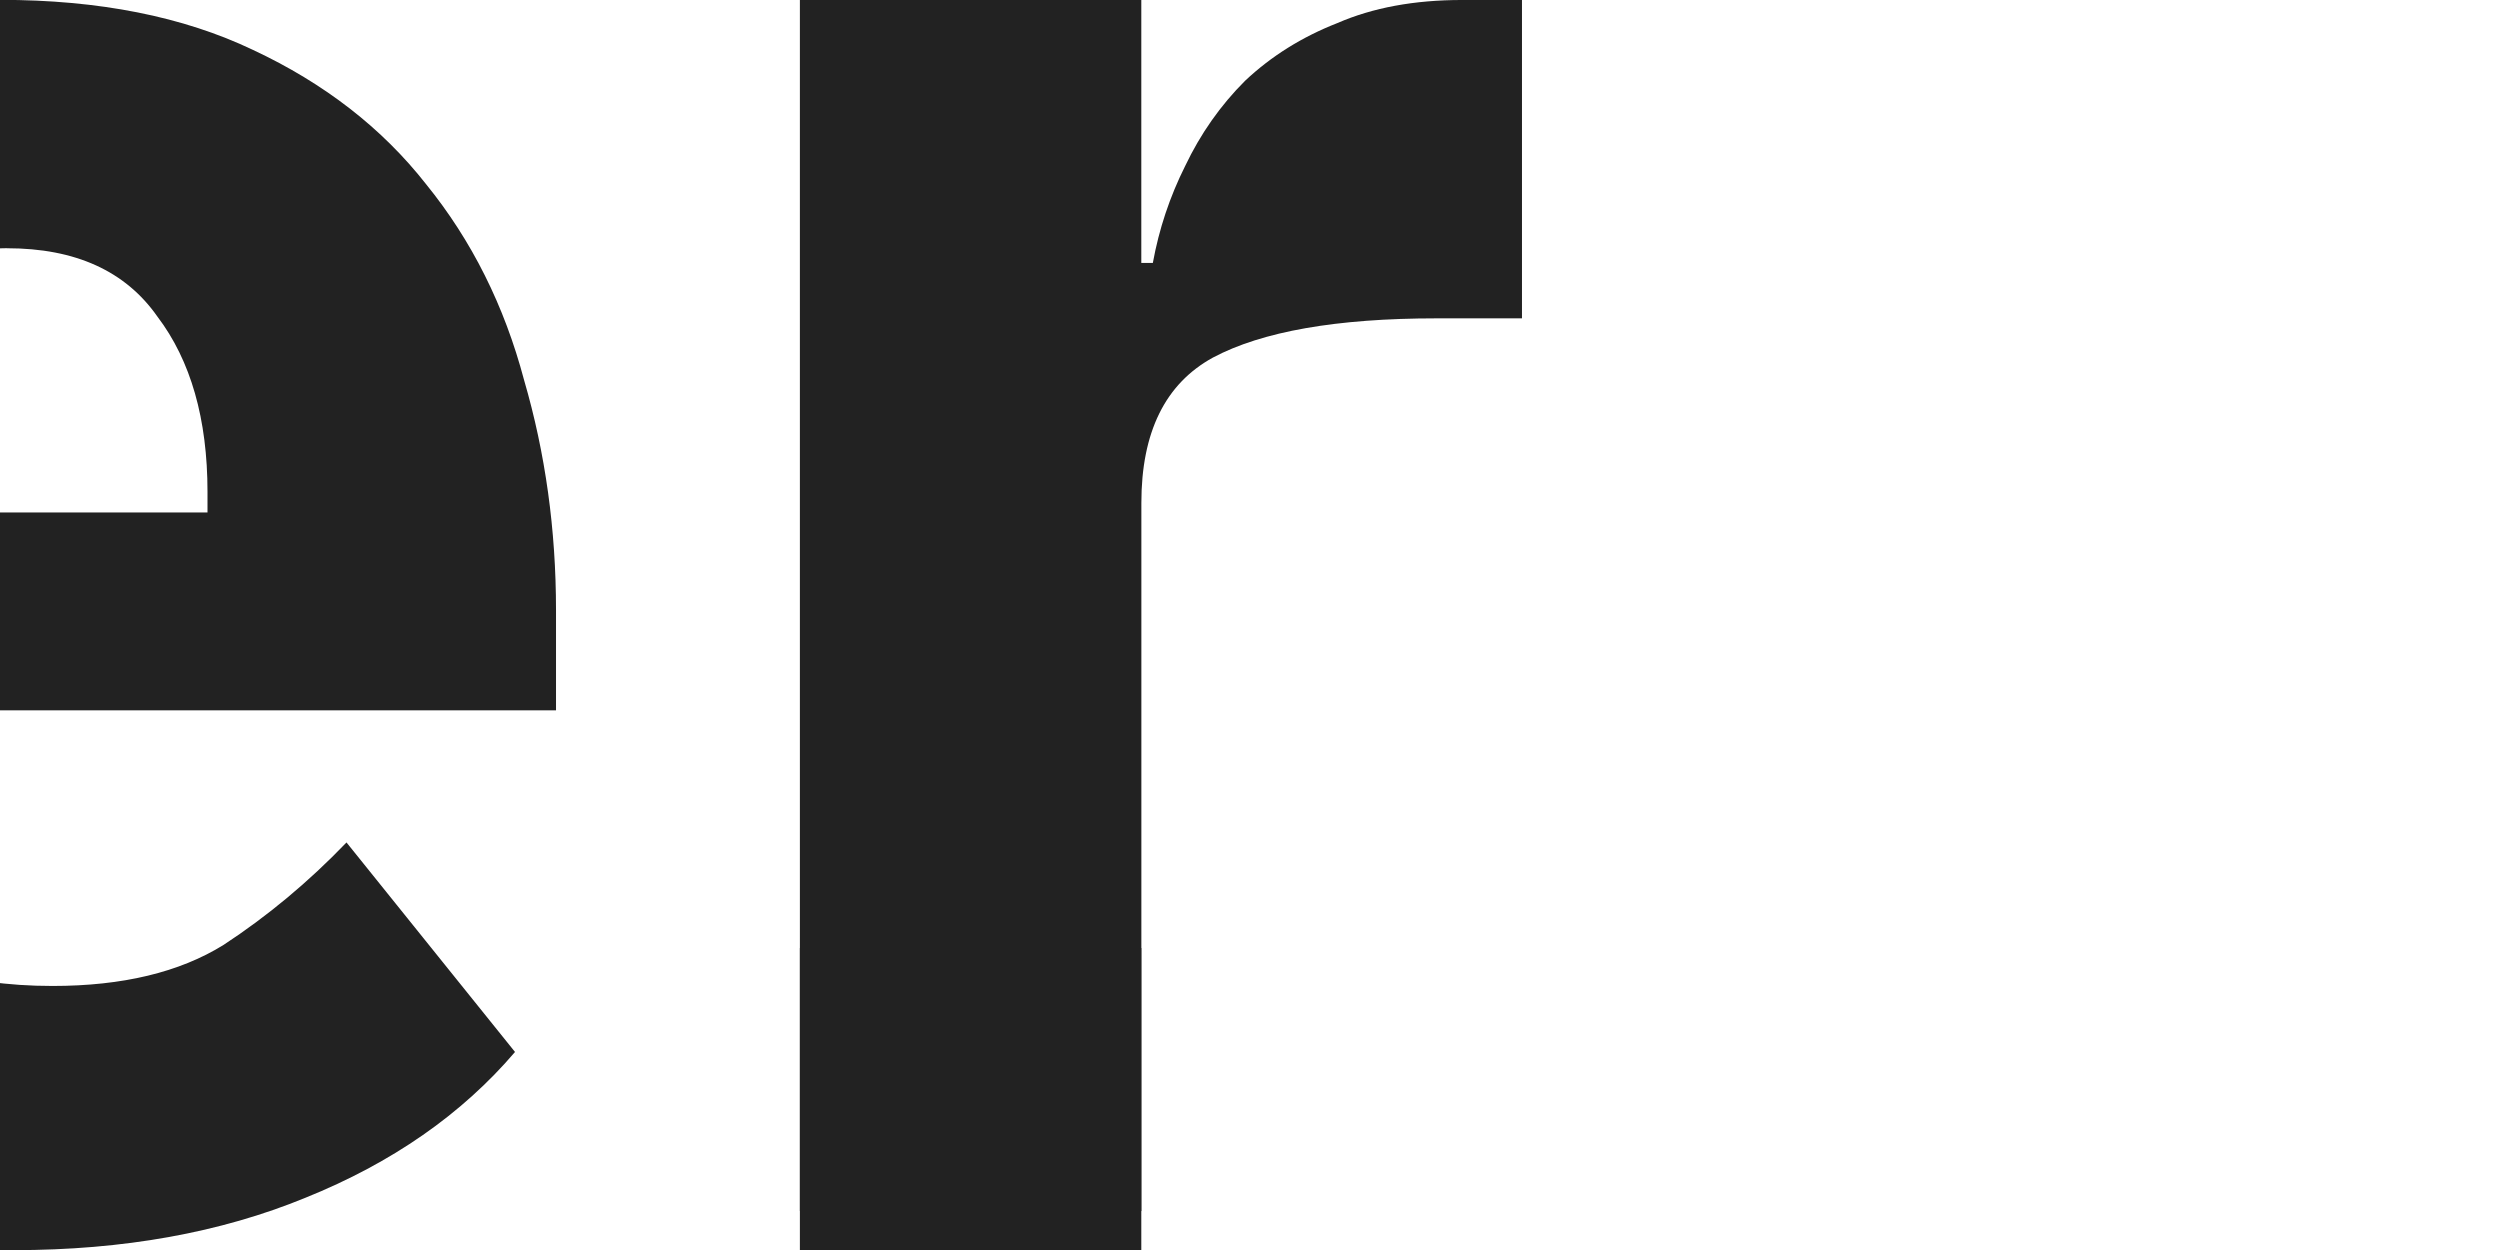 <?xml version="1.0" encoding="UTF-8" standalone="no"?>
<!-- Created with Inkscape (http://www.inkscape.org/) -->

<svg
   width="200"
   height="100"
   viewBox="0 0 52.917 26.458"
   version="1.1"
   id="svg5"
   inkscape:export-filename="top bar.svg"
   inkscape:export-xdpi="96"
   inkscape:export-ydpi="96"
   sodipodi:docname="top bar.svg"
   xmlns:inkscape="http://www.inkscape.org/namespaces/inkscape"
   xmlns:sodipodi="http://sodipodi.sourceforge.net/DTD/sodipodi-0.dtd"
   xmlns="http://www.w3.org/2000/svg"
   xmlns:svg="http://www.w3.org/2000/svg">
  <sodipodi:namedview
     id="namedview7"
     pagecolor="#505050"
     bordercolor="#eeeeee"
     borderopacity="1"
     inkscape:showpageshadow="0"
     inkscape:pageopacity="0"
     inkscape:pagecheckerboard="0"
     inkscape:deskcolor="#505050"
     inkscape:document-units="mm"
     showgrid="false"
     showguides="true">
    <sodipodi:guide
       position="17.419,6.744"
       orientation="0,-1"
       id="guide1060"
       inkscape:locked="false" />
    <sodipodi:guide
       position="16.421,12.095"
       orientation="1,0"
       id="guide1131"
       inkscape:locked="false" />
    <sodipodi:guide
       position="17.695,10.948"
       orientation="1,0"
       id="guide1133"
       inkscape:locked="false" />
  </sodipodi:namedview>
  <defs
     id="defs2" />
  <g
     inkscape:label="Layer 1"
     inkscape:groupmode="layer"
     id="layer1">
    <g
       aria-label="er"
       transform="matrix(1.327,0,0,1.327,-0.945,26.509)"
       id="text236"
       style="font-weight:bold;font-size:36.329px;font-family:'IBM Plex Sans';-inkscape-font-specification:'IBM Plex Sans Bold';fill:#222222;fill-opacity:1;stroke-width:0.447">
      <path
         d="m 0.933,-0.033 q -2.18,0 -3.887,-0.69 -1.707,-0.727 -2.906,-1.998 -1.163,-1.308 -1.78,-3.161 -0.581,-1.853 -0.581,-4.142 0,-2.252 0.581,-4.069 0.581,-1.853 1.707,-3.161 1.163,-1.308 2.834,-1.998 1.671,-0.727 3.815,-0.727 2.361,0 4.033,0.799 1.707,0.799 2.761,2.143 1.09,1.344 1.562,3.124 0.509,1.744 0.509,3.669 v 1.598 h -12.243 v 0.291 q 0,1.889 1.017,3.015 1.017,1.09 3.197,1.09 1.671,0 2.725,-0.654 1.054,-0.69 1.962,-1.635 l 2.688,3.342 q -1.272,1.49 -3.342,2.325 -2.034,0.836 -4.65,0.836 z M 0.824,-16.018 q -1.635,0 -2.579,1.09 -0.908,1.054 -0.908,2.834 v 0.291 h 6.685 v -0.327 q 0,-1.744 -0.799,-2.797 -0.763,-1.09 -2.398,-1.09 z"
         style="fill:#222222;fill-opacity:1"
         id="path1301" />
      <path
         d="M 13.471,-0.66 V -19.978 h 5.446 v 4.195 h 0.184 q 0.147,-0.809 0.515,-1.545 0.368,-0.773 0.957,-1.361 0.626,-0.589 1.472,-0.92 0.846,-0.368 1.987,-0.368 h 0.957 v 5.078 h -1.361 q -2.392,0 -3.569,0.626 -1.141,0.626 -1.141,2.318 v 11.296 z"
         style="fill:#222222;fill-opacity:1;stroke-width:0.453"
         id="path1303" />
      <path
         d="M 18.917,-4.855 V 14.463 h -5.446 v -4.195 h -0.184 q -0.147,0.809 -0.515,1.545 -0.368,0.773 -0.957,1.361 -0.626,0.589 -1.472,0.92 -0.846,0.368 -1.987,0.368 H 7.4 V 9.385 h 1.361 q 2.392,0 3.569,-0.626 1.141,-0.626 1.141,-2.318 V -4.855 Z"
         style="fill:#222222;fill-opacity:1;stroke-width:0.453"
         id="path1" />
    </g>
    <g
       aria-label="leituras"
       id="text1054"
       style="font-size:6.95px;font-family:'IBM Plex Sans';-inkscape-font-specification:'IBM Plex Sans';display:none;fill:#222222;fill-opacity:1;stroke-width:0.298"
       transform="matrix(1.053,0,0,1.053,-0.531,0.438)">
      <path
         d="m 21.727,18.656 q -0.292,0 -0.445,-0.16 -0.146,-0.167 -0.146,-0.417 v -4.566 h 0.556 v 4.656 h 0.528 v 0.486 z"
         id="path1306"
         style="fill:#222222;fill-opacity:1" />
      <path
         d="m 24.375,18.739 q -0.368,0 -0.667,-0.132 -0.292,-0.132 -0.507,-0.375 -0.208,-0.25 -0.327,-0.591 -0.111,-0.347 -0.111,-0.778 0,-0.424 0.111,-0.771 0.118,-0.347 0.327,-0.591 0.215,-0.25 0.507,-0.382 0.299,-0.132 0.667,-0.132 0.361,0 0.646,0.132 0.285,0.132 0.486,0.368 0.202,0.229 0.306,0.549 0.111,0.32 0.111,0.702 v 0.264 H 23.347 v 0.167 q 0,0.229 0.07,0.431 0.076,0.195 0.208,0.341 0.139,0.146 0.334,0.229 0.202,0.083 0.452,0.083 0.341,0 0.591,-0.16 0.257,-0.16 0.396,-0.459 l 0.396,0.285 q -0.174,0.368 -0.542,0.598 -0.368,0.222 -0.876,0.222 z m 0,-3.287 q -0.229,0 -0.417,0.083 -0.188,0.076 -0.327,0.222 -0.132,0.146 -0.208,0.347 -0.076,0.195 -0.076,0.431 v 0.049 h 1.981 v -0.076 q 0,-0.48 -0.264,-0.764 -0.257,-0.292 -0.688,-0.292 z"
         id="path1308"
         style="fill:#222222;fill-opacity:1" />
      <path
         d="m 27.12,14.229 q -0.181,0 -0.264,-0.083 -0.076,-0.09 -0.076,-0.229 v -0.09 q 0,-0.139 0.076,-0.222 0.083,-0.09 0.264,-0.09 0.181,0 0.257,0.09 0.083,0.083 0.083,0.222 v 0.09 q 0,0.139 -0.083,0.229 -0.076,0.083 -0.257,0.083 z m -0.278,0.841 h 0.556 v 3.586 h -0.556 z"
         id="path1310"
         style="fill:#222222;fill-opacity:1" />
      <path
         d="m 29.372,18.656 q -0.292,0 -0.445,-0.16 -0.146,-0.167 -0.146,-0.431 v -2.509 h -0.591 v -0.486 h 0.334 q 0.181,0 0.243,-0.07 0.07,-0.076 0.07,-0.257 v -0.667 h 0.5 v 0.994 h 0.785 v 0.486 h -0.785 v 2.613 h 0.73 v 0.486 z"
         id="path1312"
         style="fill:#222222;fill-opacity:1" />
      <path
         d="m 33.229,18.072 h -0.028 q -0.056,0.125 -0.139,0.25 -0.076,0.118 -0.195,0.215 -0.118,0.09 -0.285,0.146 -0.167,0.056 -0.389,0.056 -0.556,0 -0.883,-0.354 -0.327,-0.361 -0.327,-1.015 v -2.3 h 0.556 v 2.203 q 0,0.966 0.82,0.966 0.167,0 0.32,-0.042 0.16,-0.042 0.278,-0.125 0.125,-0.083 0.195,-0.208 0.076,-0.132 0.076,-0.313 v -2.481 h 0.556 v 3.586 h -0.556 z"
         id="path1314"
         style="fill:#222222;fill-opacity:1" />
      <path
         d="m 34.967,18.656 v -3.586 h 0.556 v 0.66 h 0.035 q 0.097,-0.257 0.347,-0.459 0.25,-0.202 0.688,-0.202 h 0.215 v 0.556 H 36.482 q -0.452,0 -0.709,0.174 -0.25,0.167 -0.25,0.424 v 2.432 z"
         id="path1316"
         style="fill:#222222;fill-opacity:1" />
      <path
         d="m 40.096,18.656 q -0.313,0 -0.452,-0.167 -0.132,-0.167 -0.167,-0.417 h -0.035 q -0.118,0.334 -0.389,0.5 -0.271,0.167 -0.646,0.167 -0.57,0 -0.89,-0.292 -0.313,-0.292 -0.313,-0.792 0,-0.507 0.368,-0.778 0.375,-0.271 1.161,-0.271 h 0.709 v -0.354 q 0,-0.382 -0.208,-0.584 -0.208,-0.202 -0.639,-0.202 -0.327,0 -0.549,0.146 -0.215,0.146 -0.361,0.389 L 37.351,15.688 q 0.146,-0.292 0.466,-0.493 0.32,-0.208 0.806,-0.208 0.653,0 1.015,0.32 0.361,0.32 0.361,0.89 v 1.974 h 0.41 v 0.486 z m -1.598,-0.389 q 0.208,0 0.382,-0.049 0.174,-0.049 0.299,-0.139 0.125,-0.09 0.195,-0.208 0.07,-0.118 0.07,-0.257 V 17.023 h -0.737 q -0.48,0 -0.702,0.139 -0.215,0.139 -0.215,0.403 v 0.146 q 0,0.264 0.188,0.41 0.195,0.146 0.521,0.146 z"
         id="path1318"
         style="fill:#222222;fill-opacity:1" />
      <path
         d="m 42.278,18.739 q -0.5,0 -0.841,-0.188 -0.334,-0.195 -0.577,-0.514 l 0.396,-0.32 q 0.208,0.264 0.466,0.41 0.257,0.139 0.598,0.139 0.354,0 0.549,-0.153 0.202,-0.153 0.202,-0.431 0,-0.208 -0.139,-0.354 -0.132,-0.153 -0.486,-0.208 l -0.285,-0.042 q -0.25,-0.035 -0.459,-0.104 -0.208,-0.076 -0.368,-0.195 -0.153,-0.125 -0.243,-0.306 -0.083,-0.181 -0.083,-0.431 0,-0.264 0.097,-0.459 0.097,-0.202 0.264,-0.334 0.174,-0.132 0.41,-0.195 0.236,-0.07 0.507,-0.07 0.438,0 0.73,0.153 0.299,0.153 0.521,0.424 l -0.368,0.334 q -0.118,-0.167 -0.347,-0.299 -0.229,-0.139 -0.577,-0.139 -0.347,0 -0.528,0.153 -0.174,0.146 -0.174,0.403 0,0.264 0.174,0.382 0.181,0.118 0.514,0.174 l 0.278,0.042 q 0.598,0.09 0.848,0.347 0.25,0.25 0.25,0.66 0,0.521 -0.354,0.82 -0.354,0.299 -0.973,0.299 z"
         id="path1320"
         style="fill:#222222;fill-opacity:1" />
    </g>
    <g
       aria-label="queer"
       id="text1058"
       style="font-size:5.644px;font-family:'IBM Plex Sans';-inkscape-font-specification:'IBM Plex Sans';display:none;fill:#222222;fill-opacity:1;stroke-width:0.212"
       transform="matrix(1.297,0,0,1.297,-1.225,1.068)">
      <path
         id="path1143"
         d="m 30.577,19.714 v -2.913 h 0.452 v 0.536 h 0.028 q 0.079,-0.209 0.282,-0.373 0.203,-0.164 0.559,-0.164 h 0.175 v 0.452 H 31.807 q -0.367,0 -0.576,0.141 -0.203,0.135 -0.203,0.344 v 1.976 z m -2.004,0.068 q -0.299,0 -0.542,-0.107 -0.237,-0.107 -0.412,-0.305 -0.169,-0.203 -0.265,-0.48 -0.09,-0.282 -0.09,-0.632 0,-0.344 0.09,-0.627 0.096,-0.282 0.265,-0.48 0.175,-0.203 0.412,-0.31 0.243,-0.107 0.542,-0.107 0.294,0 0.525,0.107 0.231,0.107 0.395,0.299 0.164,0.186 0.248,0.446 0.09,0.26 0.09,0.57 v 0.214 H 27.738 v 0.135 q 0,0.186 0.056,0.35 0.062,0.158 0.169,0.277 0.113,0.119 0.271,0.186 0.164,0.068 0.367,0.068 0.277,0 0.48,-0.13 0.209,-0.13 0.322,-0.373 l 0.322,0.231 q -0.141,0.299 -0.44,0.485 -0.299,0.181 -0.711,0.181 z m 0,-2.67 q -0.186,0 -0.339,0.068 -0.152,0.062 -0.265,0.181 -0.107,0.119 -0.169,0.282 -0.062,0.158 -0.062,0.35 v 0.04 h 1.609 v -0.062 q 0,-0.389 -0.214,-0.621 -0.209,-0.237 -0.559,-0.237 z m -3.099,2.67 q -0.299,0 -0.542,-0.107 -0.237,-0.107 -0.412,-0.305 -0.169,-0.203 -0.265,-0.48 -0.09,-0.282 -0.09,-0.632 0,-0.344 0.09,-0.627 0.096,-0.282 0.265,-0.48 0.175,-0.203 0.412,-0.31 0.243,-0.107 0.542,-0.107 0.294,0 0.525,0.107 0.231,0.107 0.395,0.299 0.164,0.186 0.248,0.446 0.09,0.26 0.09,0.57 v 0.214 h -2.094 v 0.135 q 0,0.186 0.056,0.35 0.062,0.158 0.169,0.277 0.113,0.119 0.271,0.186 0.164,0.068 0.367,0.068 0.277,0 0.48,-0.13 0.209,-0.13 0.322,-0.373 l 0.322,0.231 q -0.141,0.299 -0.44,0.485 -0.299,0.181 -0.711,0.181 z m 0,-2.67 q -0.186,0 -0.339,0.068 -0.152,0.062 -0.265,0.181 -0.107,0.119 -0.169,0.282 -0.062,0.158 -0.062,0.35 v 0.04 h 1.609 v -0.062 q 0,-0.389 -0.214,-0.621 -0.209,-0.237 -0.559,-0.237 z m -2.506,2.128 h -0.023 q -0.045,0.102 -0.113,0.203 -0.062,0.096 -0.158,0.175 -0.096,0.073 -0.231,0.119 -0.135,0.045 -0.316,0.045 -0.452,0 -0.717,-0.288 -0.265,-0.294 -0.265,-0.824 v -1.868 h 0.452 v 1.789 q 0,0.785 0.666,0.785 0.135,0 0.26,-0.034 0.13,-0.034 0.226,-0.102 0.102,-0.068 0.158,-0.169 0.062,-0.107 0.062,-0.254 V 16.802 H 23.419 v 2.913 h -0.452 z m -3.206,0 h -0.023 q -0.265,0.542 -0.852,0.542 -0.271,0 -0.491,-0.107 -0.22,-0.107 -0.378,-0.305 -0.152,-0.198 -0.237,-0.48 -0.079,-0.282 -0.079,-0.632 0,-0.35 0.079,-0.632 0.085,-0.282 0.237,-0.48 0.158,-0.198 0.378,-0.305 0.22,-0.107 0.491,-0.107 0.305,0 0.519,0.135 0.22,0.13 0.333,0.406 h 0.023 v -0.474 h 0.452 v 4.041 h -0.452 z m -0.751,0.135 q 0.152,0 0.288,-0.04 0.141,-0.04 0.243,-0.113 0.102,-0.079 0.158,-0.186 0.062,-0.113 0.062,-0.254 v -1.084 q 0,-0.119 -0.062,-0.22 -0.056,-0.107 -0.158,-0.181 -0.102,-0.073 -0.243,-0.113 -0.135,-0.045 -0.288,-0.045 -0.384,0 -0.604,0.243 -0.22,0.237 -0.22,0.627 v 0.497 q 0,0.389 0.22,0.632 0.22,0.237 0.604,0.237 z"
         style="fill:#222222;fill-opacity:1" />
    </g>
  </g>
</svg>
